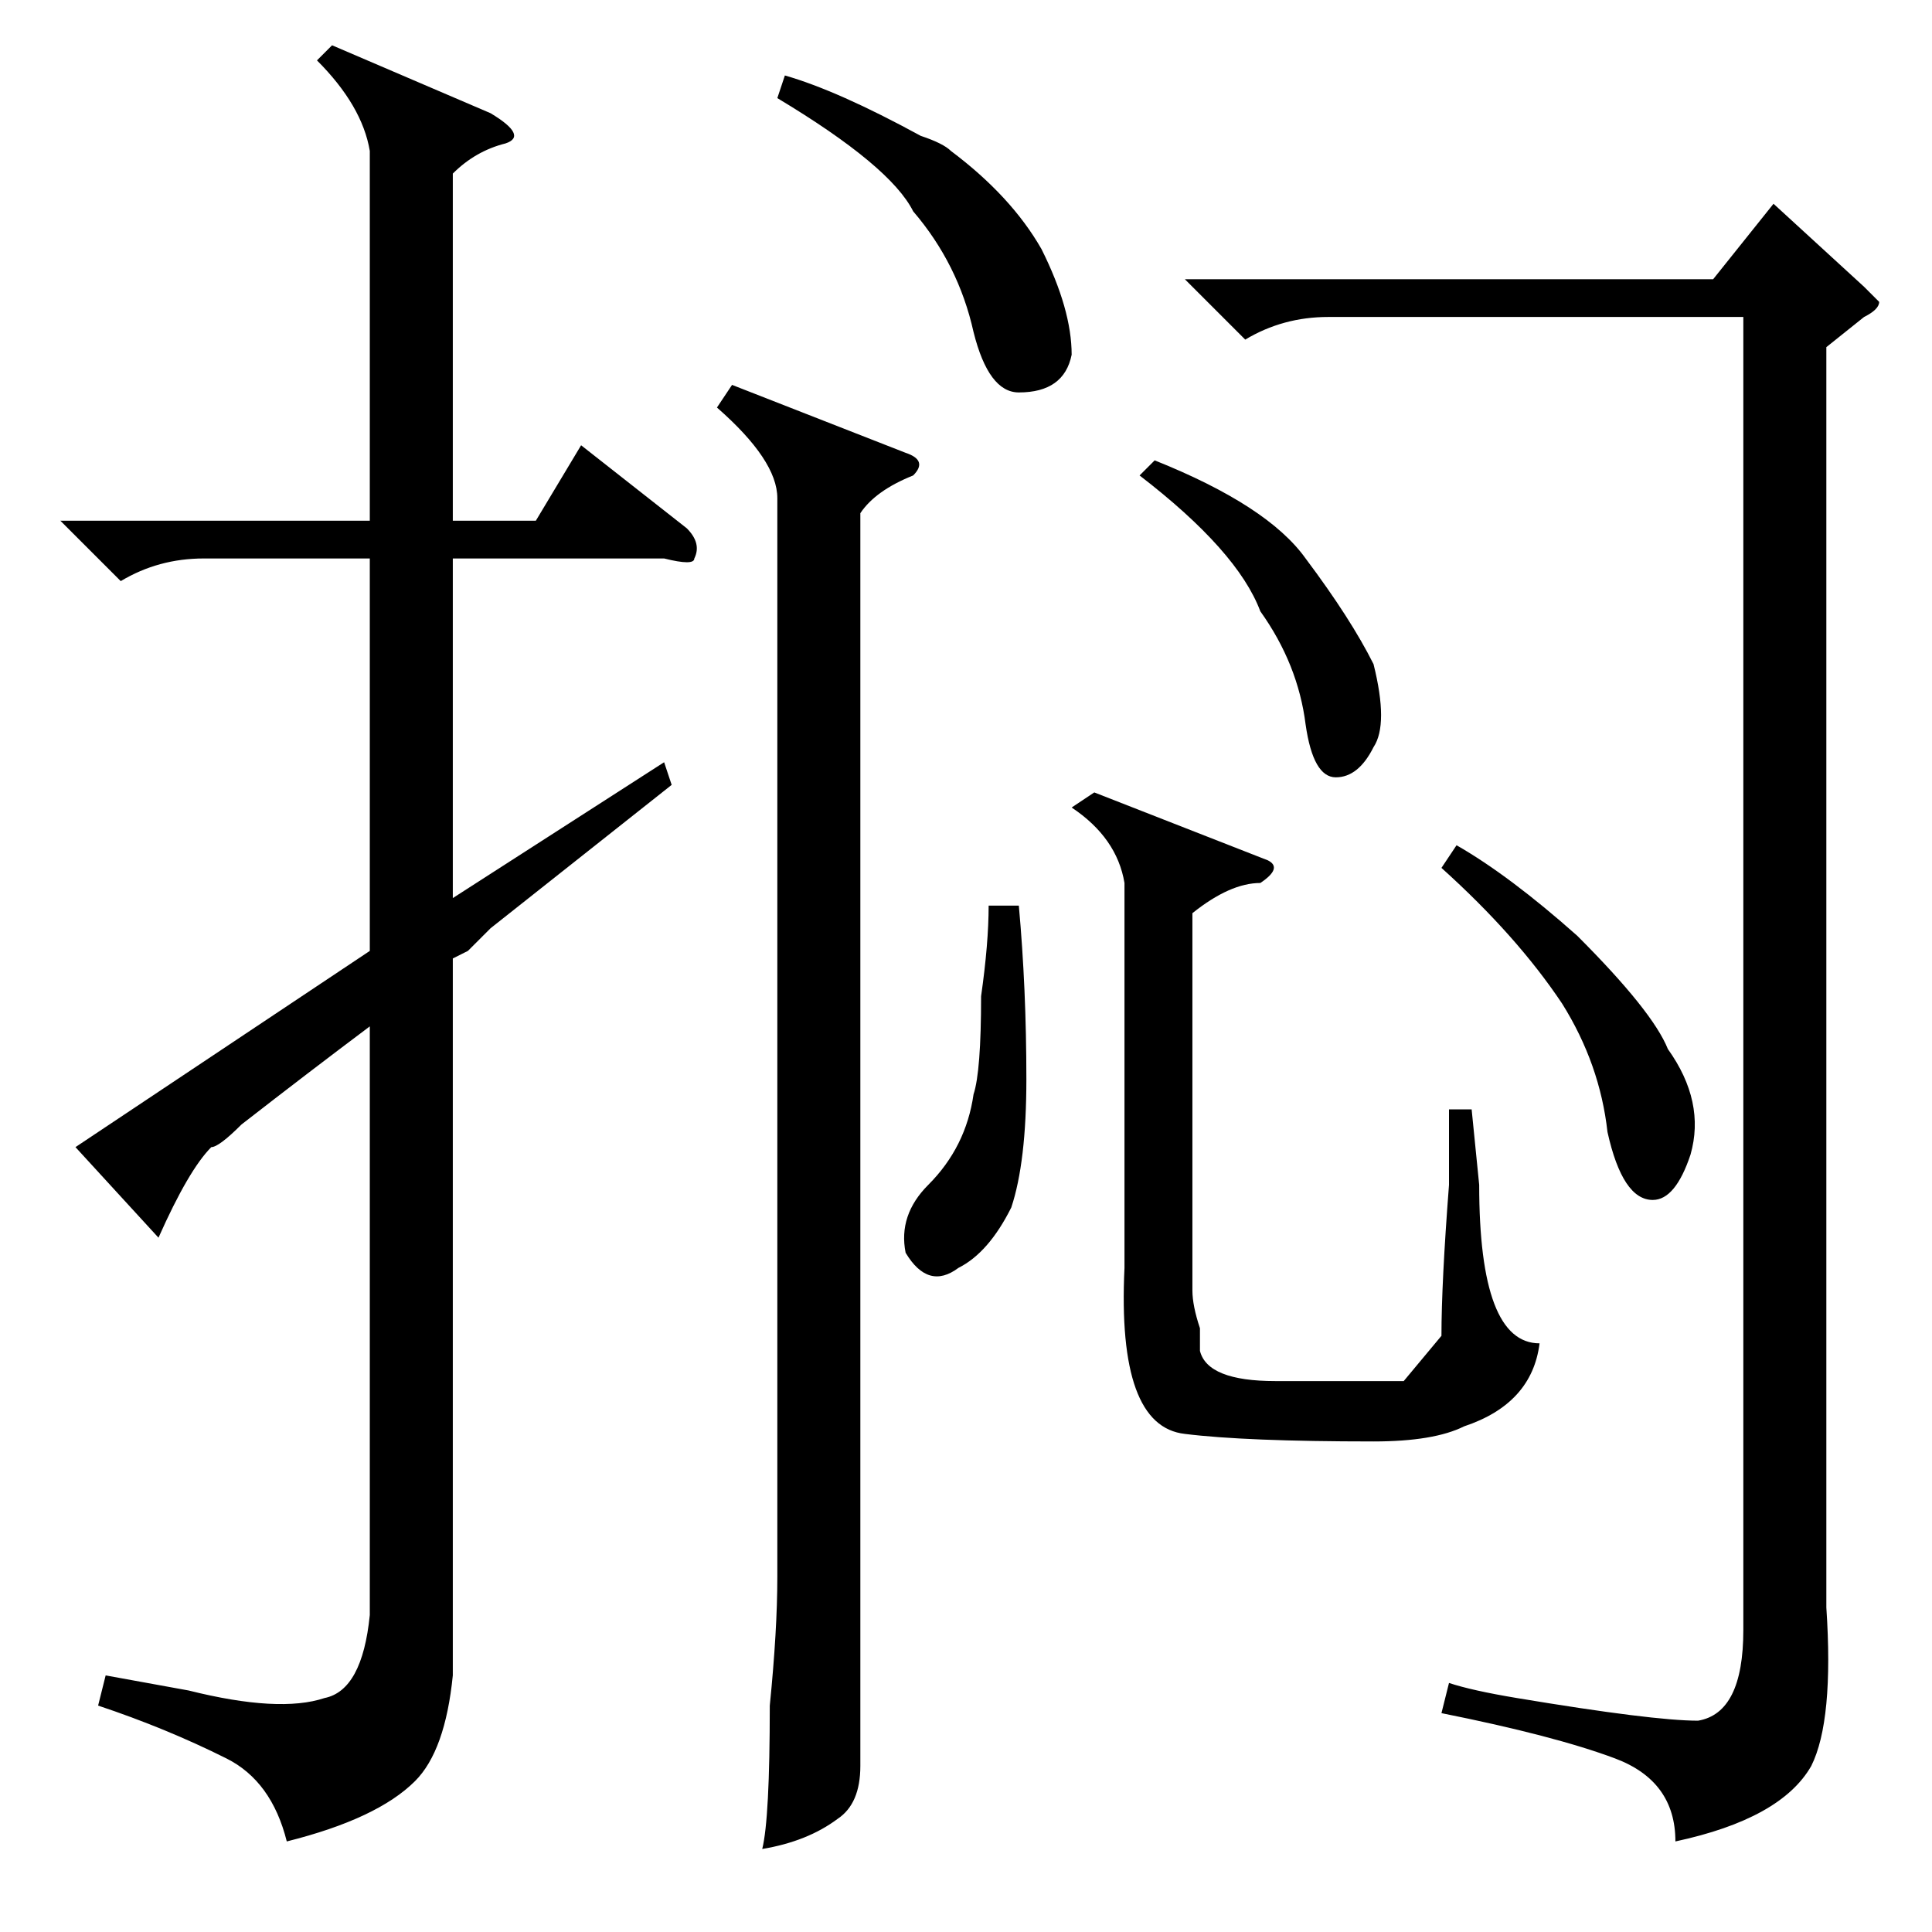 <?xml version="1.0" standalone="no"?>
<!DOCTYPE svg PUBLIC "-//W3C//DTD SVG 1.1//EN" "http://www.w3.org/Graphics/SVG/1.1/DTD/svg11.dtd" >
<svg xmlns="http://www.w3.org/2000/svg" xmlns:xlink="http://www.w3.org/1999/xlink" version="1.1" viewBox="0 -52 256 256">
  <g transform="matrix(1 0 0 -1 0 204)">
   <path fill="currentColor"
d="M242 210v-167q1 -15 -2 -21q-4 -7 -18 -10q0 8 -8 11t-23 6l1 4q3 -1 9 -2q18 -3 24 -3q6 1 6 12v174h-55q-6 0 -11 -3l-8 8h70l8 10l12 -11l2 -2q0 -1 -2 -2zM97 205l23 -9q3 -1 1 -3q-5 -2 -7 -5v-151v-15q0 -5 -3 -7q-4 -3 -10 -4q1 4 1 19q1 10 1 17v143q0 5 -8 12z
M158 135v-50q0 -2 1 -5v-3q1 -4 10 -4h17t5 6q0 7 1 20v10h3l1 -10q0 -21 8 -21q-1 -8 -10 -11q-4 -2 -12 -2q-17 0 -25 1q-9 1 -8 22v51q-1 6 -7 10l3 2l23 -9q2 -1 -1 -3q-4 0 -9 -4zM103 243l1 3q7 -2 18 -8q3 -1 4 -2q8 -6 12 -13q4 -8 4 -14q-1 -5 -7 -5q-4 0 -6 8
q-2 9 -8 16q-3 6 -18 15zM191 141l2 3q7 -4 16 -12q10 -10 12 -15q5 -7 3 -14q-2 -6 -5 -6q-4 0 -6 9q-1 9 -6 17q-6 9 -16 18zM151 193l2 2q15 -6 20 -13q6 -8 9 -14q2 -8 0 -11q-2 -4 -5 -4t-4 7q-1 8 -6 15q-3 8 -16 18zM131 136h4q1 -11 1 -23q0 -11 -2 -17q-3 -6 -7 -8
q-4 -3 -7 2q-1 5 3 9q5 5 6 12q1 3 1 13q1 7 1 12zM42 248l2 2l21 -9q5 -3 2 -4q-4 -1 -7 -4v-46h11l6 10l14 -11q2 -2 1 -4q0 -1 -4 0h-28v-45l28 18l1 -3l-24 -19l-3 -3l-2 -1v-95q-1 -10 -5 -14q-5 -5 -17 -8q-2 8 -8 11q-8 4 -17 7l1 4l11 -2q12 -3 18 -1q5 1 6 11v78
q-8 -6 -17 -13q-3 -3 -4 -3q-3 -3 -7 -12l-11 12l39 26v52h-22q-6 0 -11 -3l-8 8h41v49q-1 6 -7 12z" />
  </g>

</svg>
